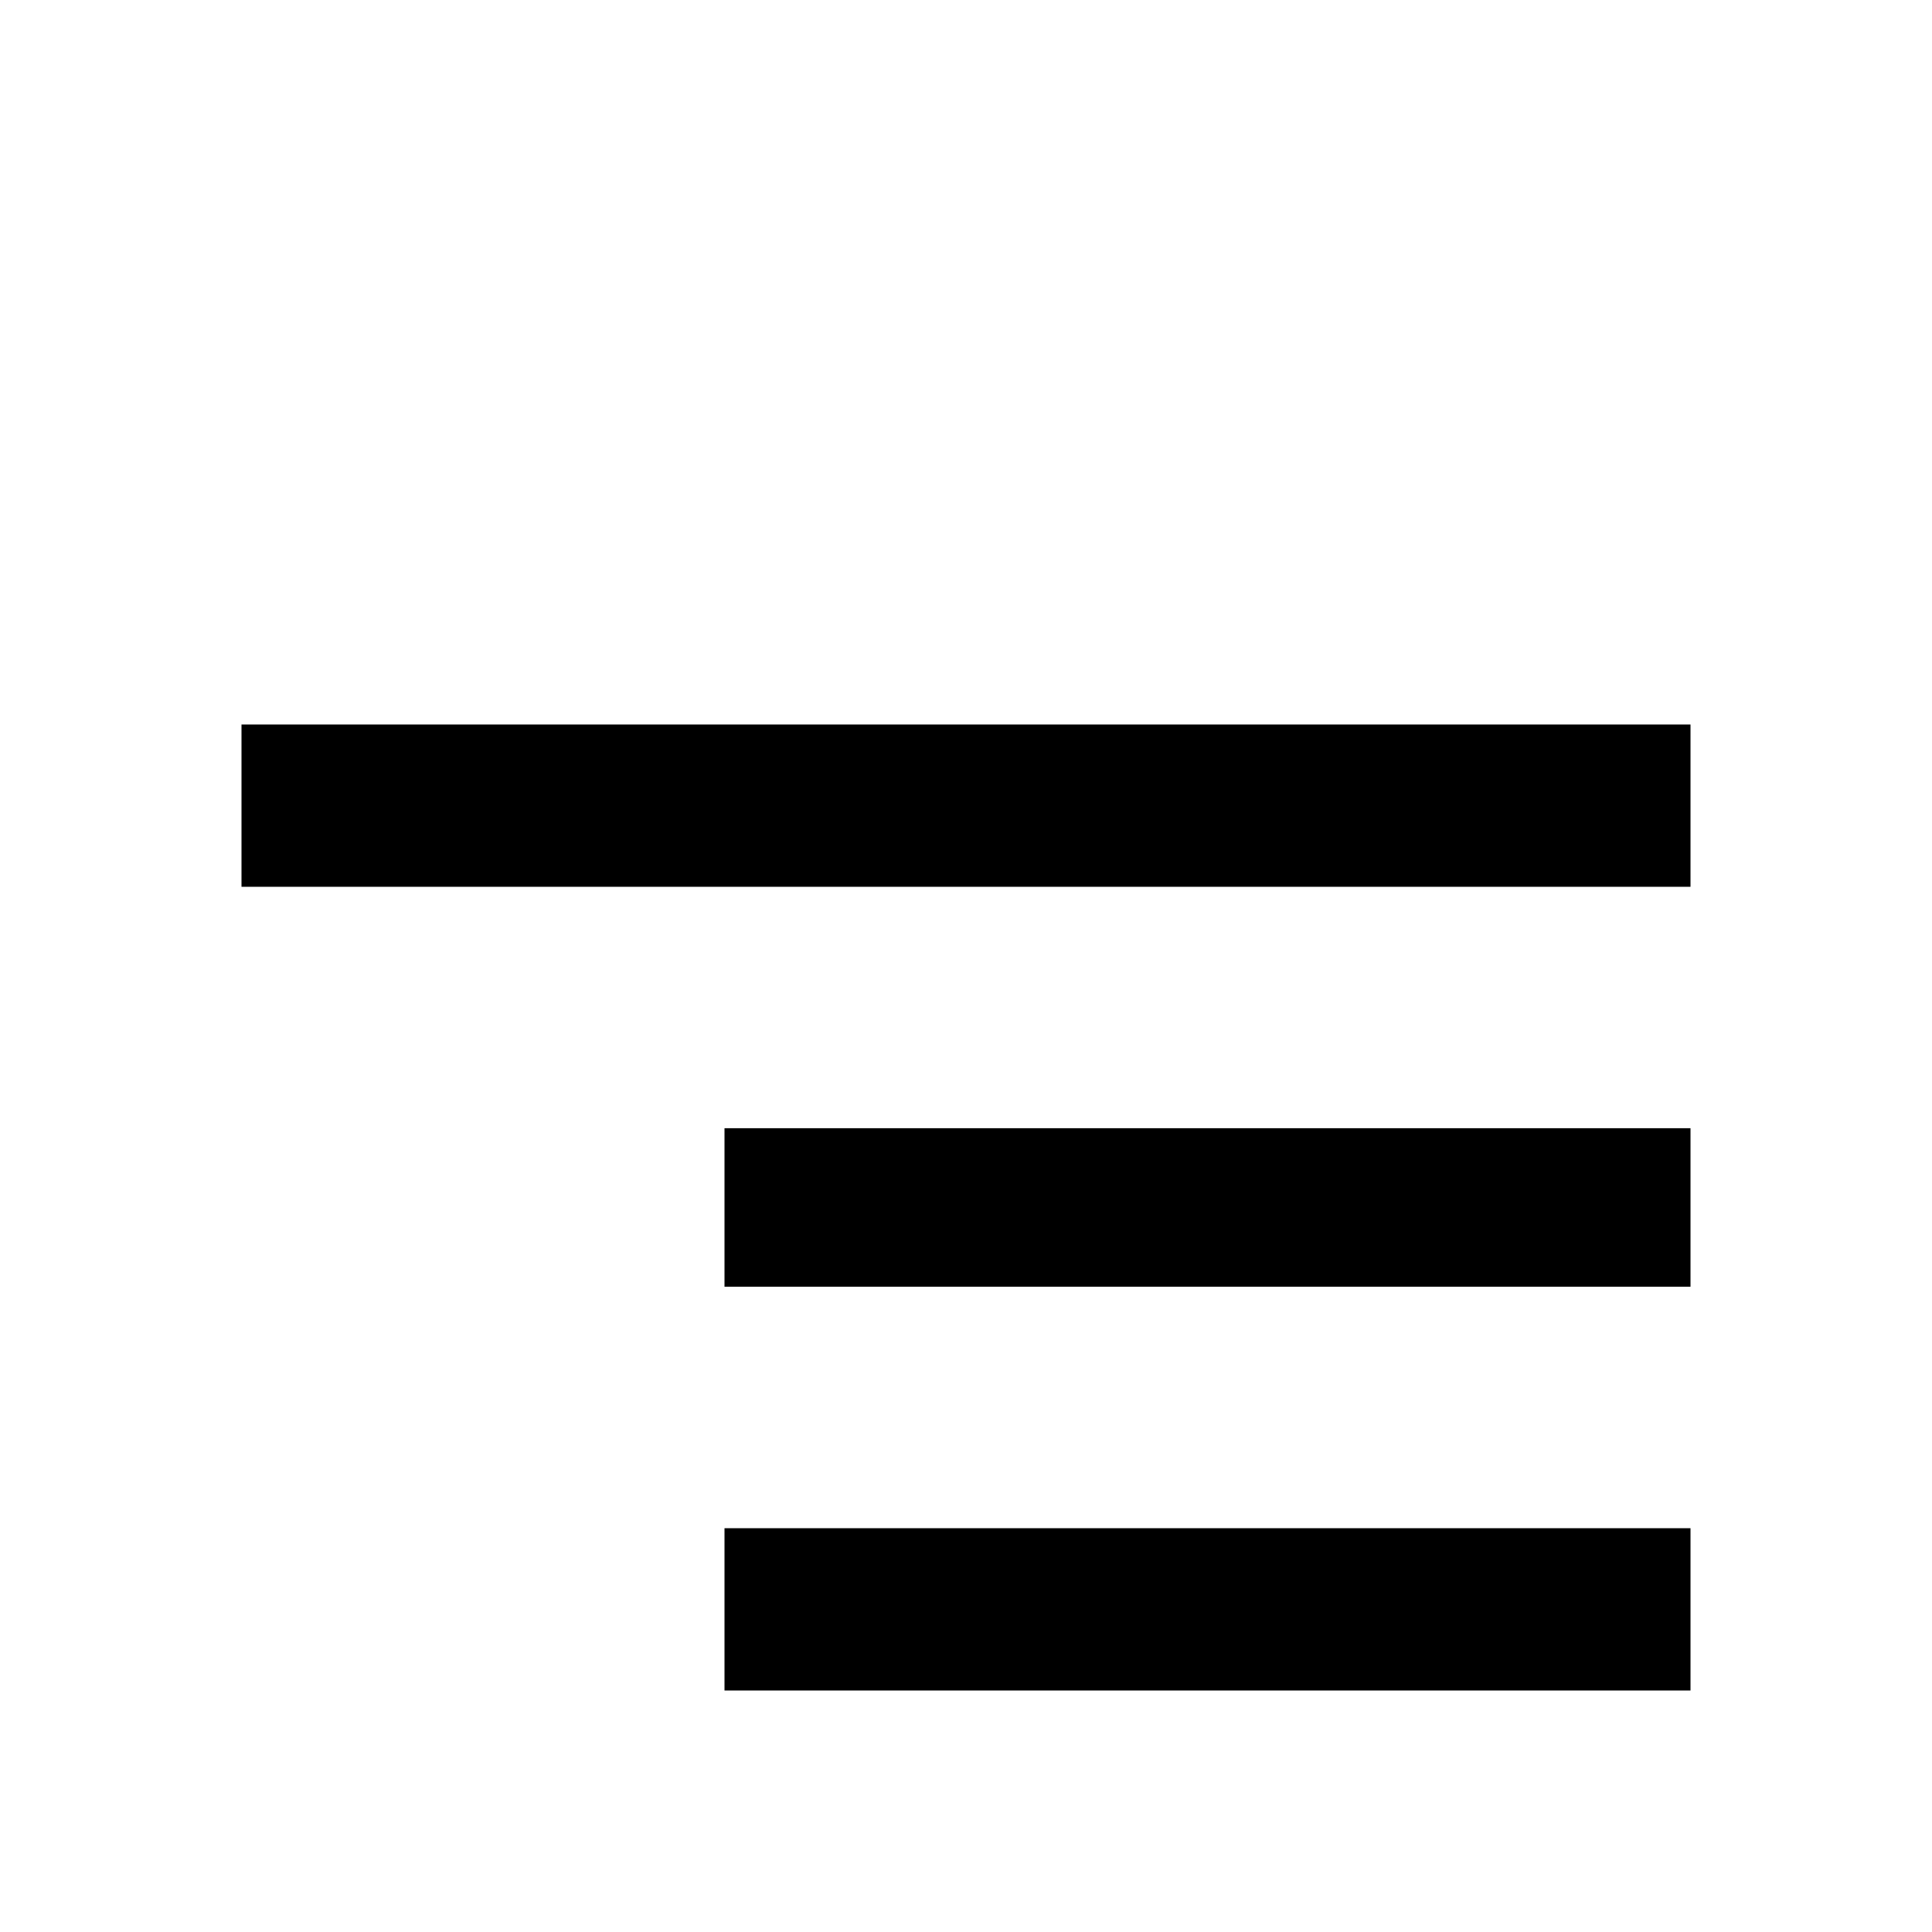 <!-- Generated by IcoMoon.io -->
<svg version="1.1" xmlns="http://www.w3.org/2000/svg" width="24" height="24" viewBox="0 0 24 24">
<title>segment1</title>
<path d="M21 11.016h-18v-2.016h18v2.016zM9 15.984h12v-1.969h-12v1.969zM9 21h12v-2.016h-12v2.016z"></path>
</svg>
